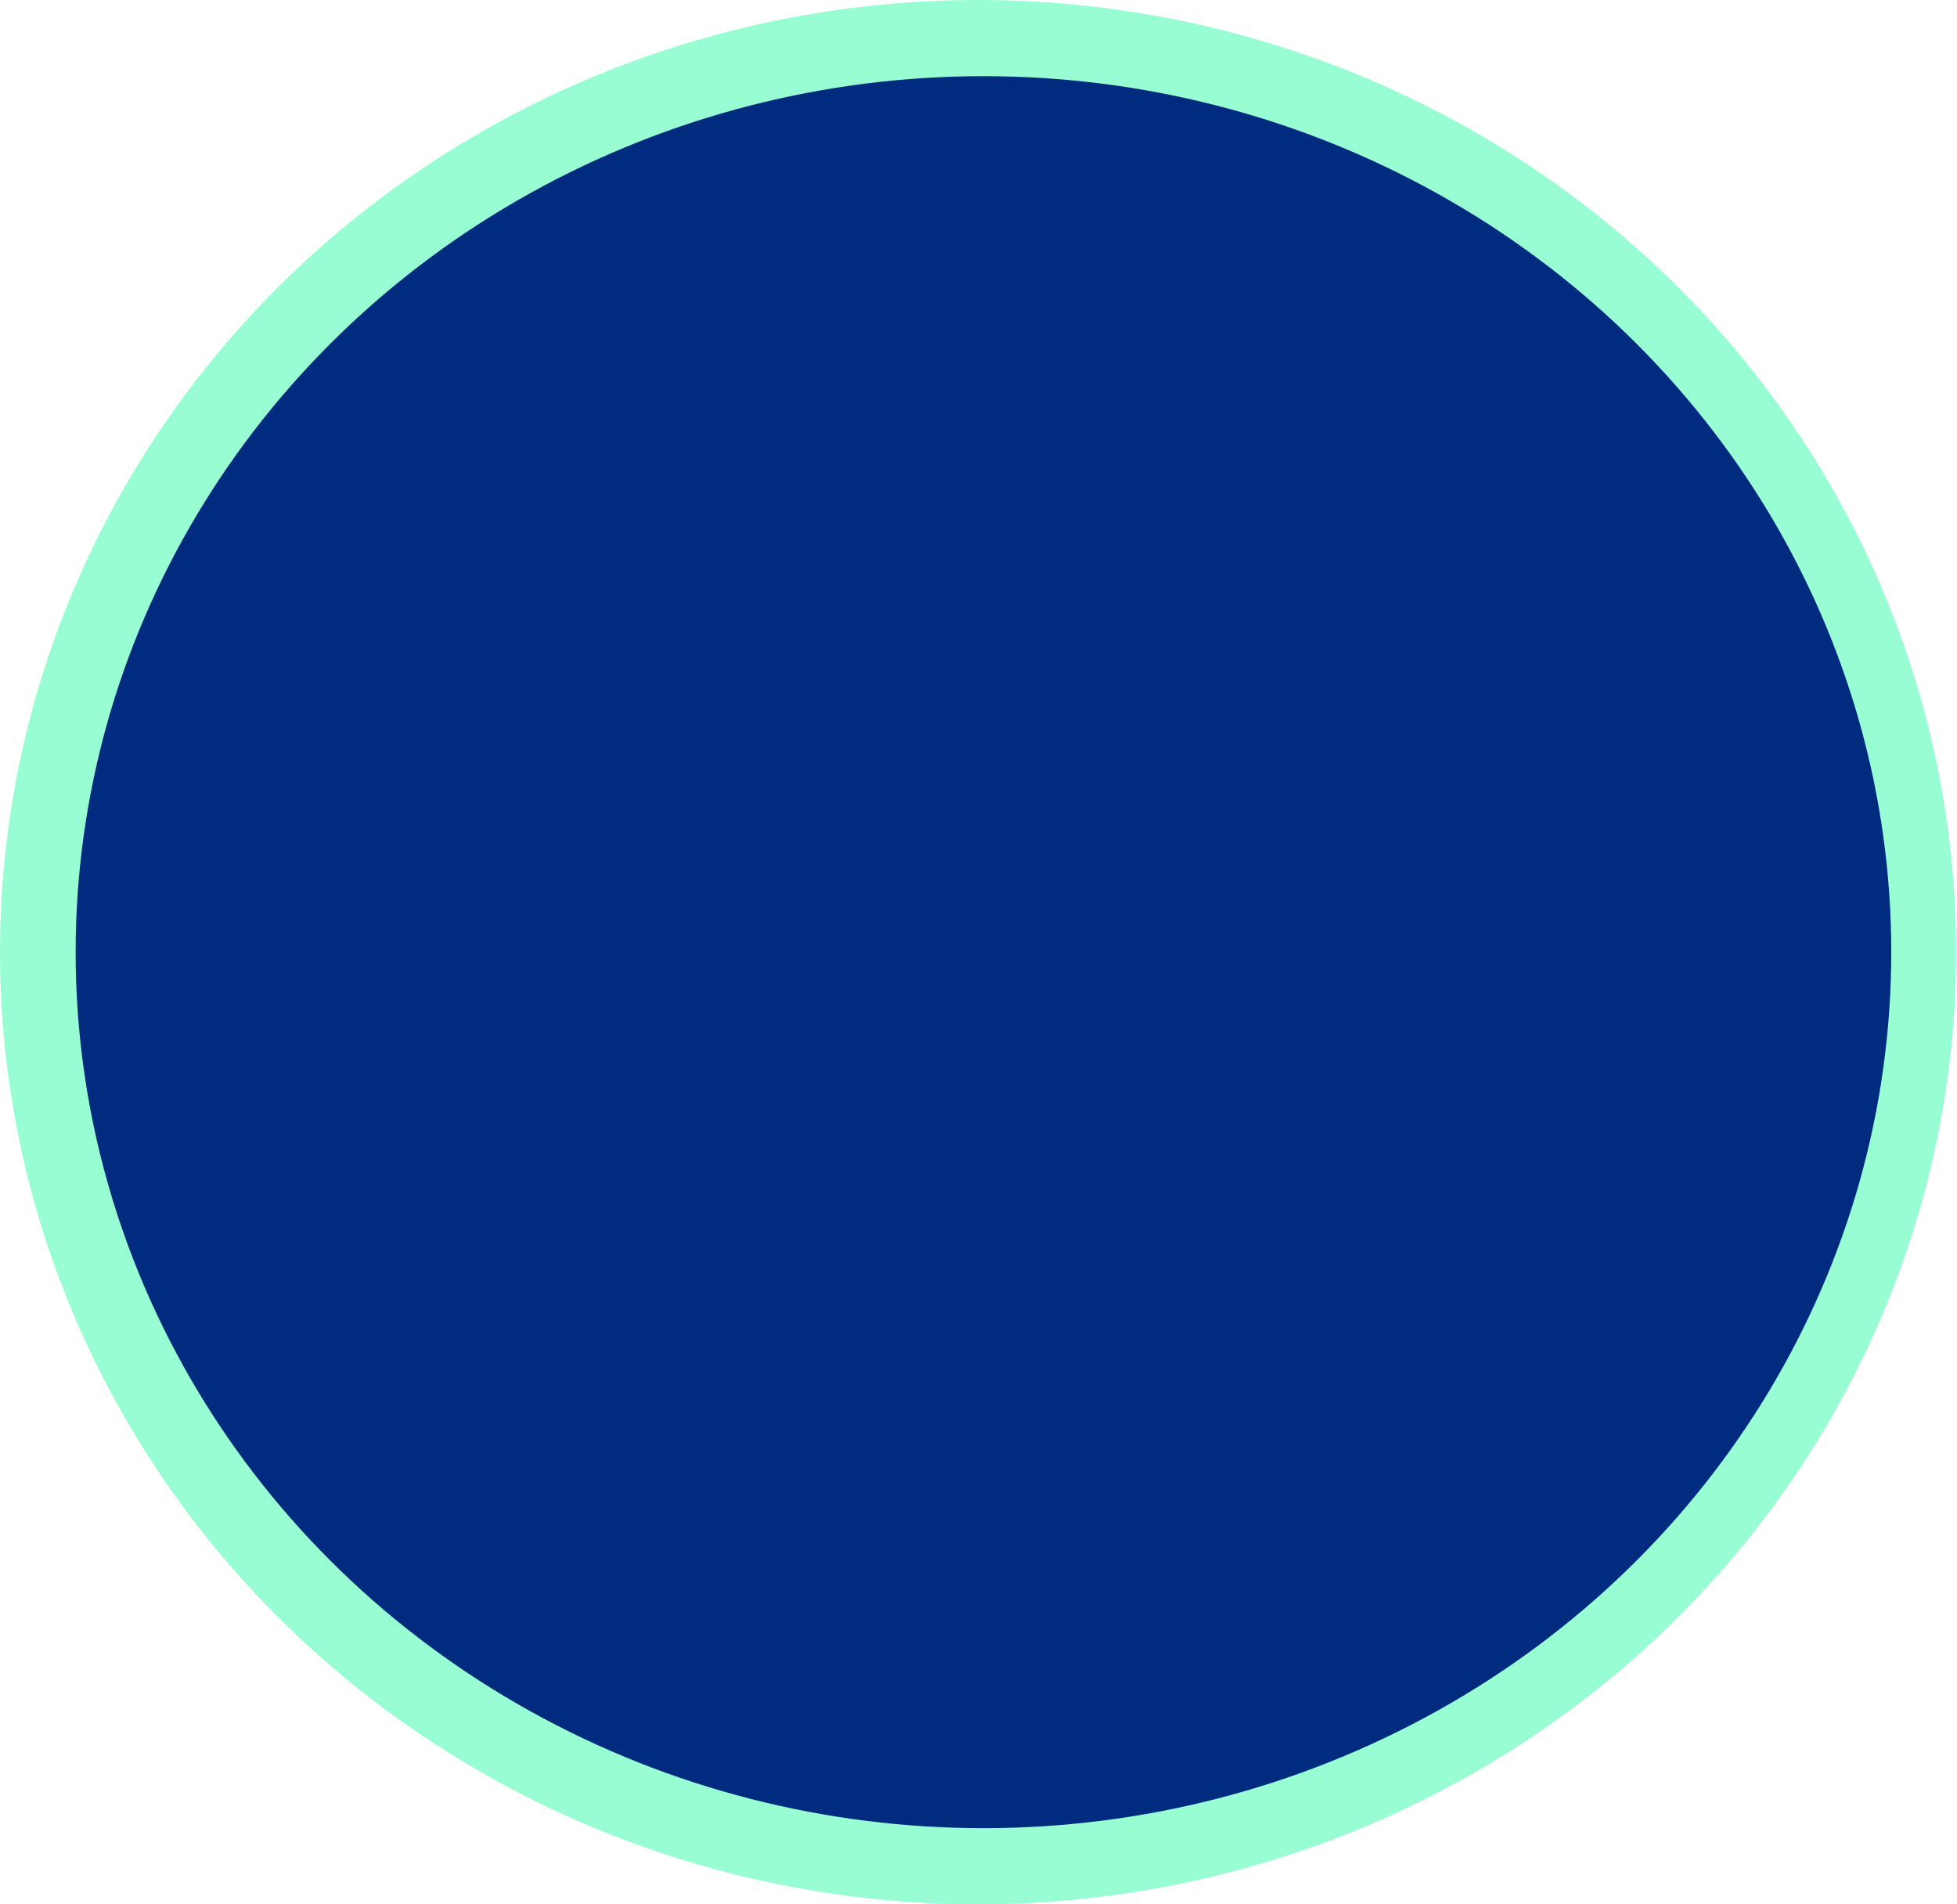<svg width="74" height="72" viewBox="0 0 74 72" fill="none" xmlns="http://www.w3.org/2000/svg">
<ellipse cx="36.983" cy="36" rx="36.983" ry="36" fill="#98FDD3"/>
<ellipse cx="37.187" cy="36" rx="34.327" ry="33.12" fill="#002B7E"/>
</svg>
